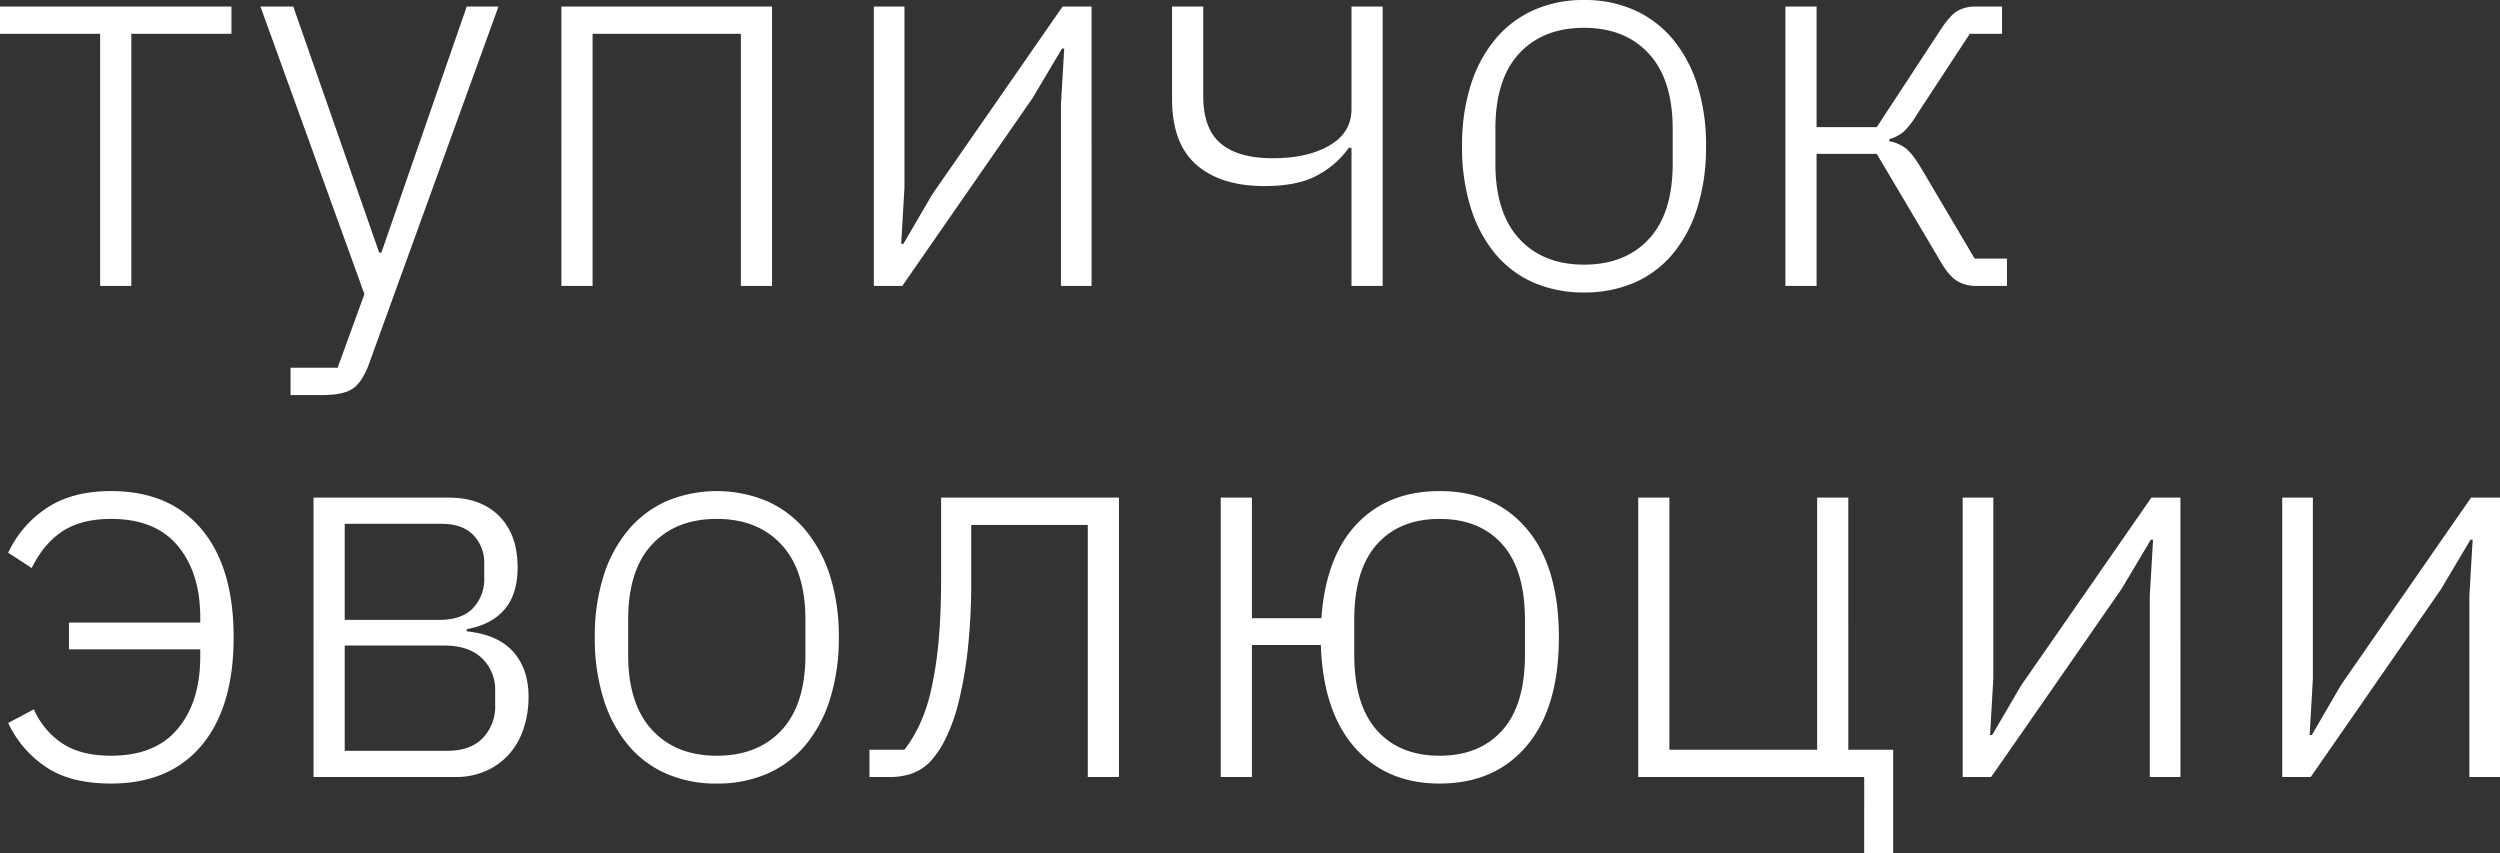 <svg xmlns="http://www.w3.org/2000/svg" width="914" height="312" viewBox="0 0 914 312">
  <rect x="0" y="0" width="914" height="312" fill="#333333" stroke="none"/>
  <path id="Path_22" data-name="Path 22" d="M41.808-92.432H5.2v-9.974H89.819v9.974H53.211V-.268h-11.4Zm134.029-9.974h11.6L140.029,28.458q-2.4,6.384-5.8,8.777t-11.2,2.394h-11.6V29.655h17.2l9.8-26.931-38.008-105.13h12L143.83-12.437h.8Zm34.608,0h77.017V-.268h-11.4V-92.432H221.847V-.268h-11.4Zm114.225,0h11.2v66.23l-1.2,20.547h.8l10.6-18.153,47.61-68.624h10.6V-.268h-11.2V-66.5l1.2-20.547h-.8l-10.8,18.153L335.072-.268h-10.4ZM499.308-50.739h-1a33.271,33.271,0,0,1-11.2,9.875q-7.2,4.09-19.6,4.09-16,0-24.905-7.78t-8.9-24.138v-33.714h11.4V-69.69q0,11.969,6.4,17.355t19,5.386q12.8,0,20.8-4.688t8-13.266v-37.5h11.4V-.268h-11.4ZM584.327,2.126a45.429,45.429,0,0,1-18.4-3.591,38.04,38.04,0,0,1-14-10.473,49.081,49.081,0,0,1-9-16.857,73.642,73.642,0,0,1-3.2-22.542,72.68,72.68,0,0,1,3.2-22.442,49.2,49.2,0,0,1,9-16.757,39.044,39.044,0,0,1,14-10.573,44.367,44.367,0,0,1,18.4-3.691,44.367,44.367,0,0,1,18.4,3.691,39.044,39.044,0,0,1,14,10.573,49.2,49.2,0,0,1,9,16.757,72.678,72.678,0,0,1,3.2,22.442,73.64,73.64,0,0,1-3.2,22.542,49.08,49.08,0,0,1-9,16.857,38.041,38.041,0,0,1-14,10.473A45.429,45.429,0,0,1,584.327,2.126Zm0-10.174q15,0,23.705-9.376t8.7-27.529V-57.721q0-17.954-8.7-27.43t-23.705-9.476q-15,0-23.705,9.376t-8.7,27.529v12.767q0,17.954,8.7,27.43T584.327-8.048Zm73.616-94.358h11.4v44.087h22l23.405-35.708q3.4-5.187,6.1-6.783a13.414,13.414,0,0,1,6.9-1.6h9.4v9.974h-11.8l-19.6,29.923a27.668,27.668,0,0,1-4.7,5.985,14.637,14.637,0,0,1-5.1,2.593v.8a13.469,13.469,0,0,1,5.9,2.494q2.5,1.9,5.7,7.281l19.6,33.115h11.8V-.268h-11.4a12.989,12.989,0,0,1-6.8-1.8q-3-1.8-6-6.982l-23.405-39.5h-22V-.268h-11.4ZM30.406,122.816H78.416v-1.8q0-16.358-8.2-26.233T45.809,84.914q-10.8,0-17.7,4.488T16.8,102.868L8.2,97.282A39.534,39.534,0,0,1,22.3,80.924q9.3-6.184,23.505-6.184,21.4,0,33.107,13.964t11.7,39.5q0,25.535-11.7,39.5T45.809,181.665q-15,0-24.005-6.184A39.427,39.427,0,0,1,8.2,159.522l9.4-4.987A28.661,28.661,0,0,0,28,167q6.8,4.488,17.8,4.488,16.2,0,24.405-9.875t8.2-26.233v-2.793H30.406Zm89.42-45.683h49.411q11.8,0,18.5,6.783t6.7,18.752q0,9.775-4.8,15.361t-13.8,7.182v.8q11.4,1.2,17,7.481t5.6,16.458a36.272,36.272,0,0,1-1.8,11.57,26.829,26.829,0,0,1-5.2,9.276,24.632,24.632,0,0,1-8.4,6.184,27.06,27.06,0,0,1-11.4,2.294H119.825ZM168.636,169.7q8.6,0,13.1-4.688a16.707,16.707,0,0,0,4.5-12.069v-5.187a15.887,15.887,0,0,0-4.8-11.87q-4.8-4.688-14-4.688H131.228v38.5Zm-2.8-47.877q8.2,0,12.3-4.289a15.361,15.361,0,0,0,4.1-11.072v-4.987a14.611,14.611,0,0,0-4-10.673q-4-4.09-11.6-4.09H131.228v35.11Zm101.422,59.847a45.429,45.429,0,0,1-18.4-3.591,38.04,38.04,0,0,1-14-10.473,49.079,49.079,0,0,1-9-16.857,73.639,73.639,0,0,1-3.2-22.542,72.677,72.677,0,0,1,3.2-22.442,49.2,49.2,0,0,1,9-16.757,39.043,39.043,0,0,1,14-10.573,47.734,47.734,0,0,1,36.808,0,39.044,39.044,0,0,1,14,10.573,49.2,49.2,0,0,1,9,16.757,72.677,72.677,0,0,1,3.2,22.442,73.639,73.639,0,0,1-3.2,22.542,49.08,49.08,0,0,1-9,16.857,38.04,38.04,0,0,1-14,10.473A45.429,45.429,0,0,1,267.257,181.665Zm0-10.174q15,0,23.705-9.376t8.7-27.529V121.819q0-17.954-8.7-27.43t-23.705-9.476q-15,0-23.705,9.376t-8.7,27.529v12.767q0,17.954,8.7,27.43T267.257,171.492ZM323.07,169.3h12.8a49.882,49.882,0,0,0,5.3-8.678,61.193,61.193,0,0,0,4.3-12.568,131.286,131.286,0,0,0,2.8-17.655q1-10.174,1-23.739V77.134H414.29V179.272h-11.4V87.108H360.278v19.949a227.159,227.159,0,0,1-1.3,25.934,143.485,143.485,0,0,1-3.4,19.251,64.8,64.8,0,0,1-4.9,13.465,33.914,33.914,0,0,1-5.8,8.379,18.129,18.129,0,0,1-6.5,3.99,25.027,25.027,0,0,1-8.1,1.2h-7.2Zm208.446,12.368q-19.4,0-31.007-13.166t-12.4-37.5H462.9v48.276H451.5V77.134h11.4V121.22h25.406q1.6-22.542,13-34.512T531.515,74.74q20.2,0,31.907,13.864t11.7,39.6q0,25.734-11.7,39.6T531.515,181.665Zm0-10.174q14.6,0,22.905-9.276t8.3-27.629V121.819q0-18.353-8.3-27.629t-22.905-9.276q-14.6,0-22.9,9.276t-8.3,27.629v12.767q0,18.353,8.3,27.629T531.515,171.492Zm155.234,7.78H604.131V77.134h11.4V169.3h54.012V77.134h11.4V169.3h16.4v37.9h-10.6ZM722.757,77.134h11.2v66.23l-1.2,20.547h.8l10.6-18.153,47.61-68.624h10.6V179.272h-11.2v-66.23l1.2-20.547h-.8l-10.8,18.153-47.61,68.624h-10.4Zm116.826,0h11.2v66.23l-1.2,20.547h.8l10.6-18.153L908.6,77.134h10.6V179.272H908v-66.23l1.2-20.547h-.8l-10.8,18.153-47.61,68.624h-10.4Z" transform="translate(-5.2 104.8)" fill="#fff"/>
</svg>
